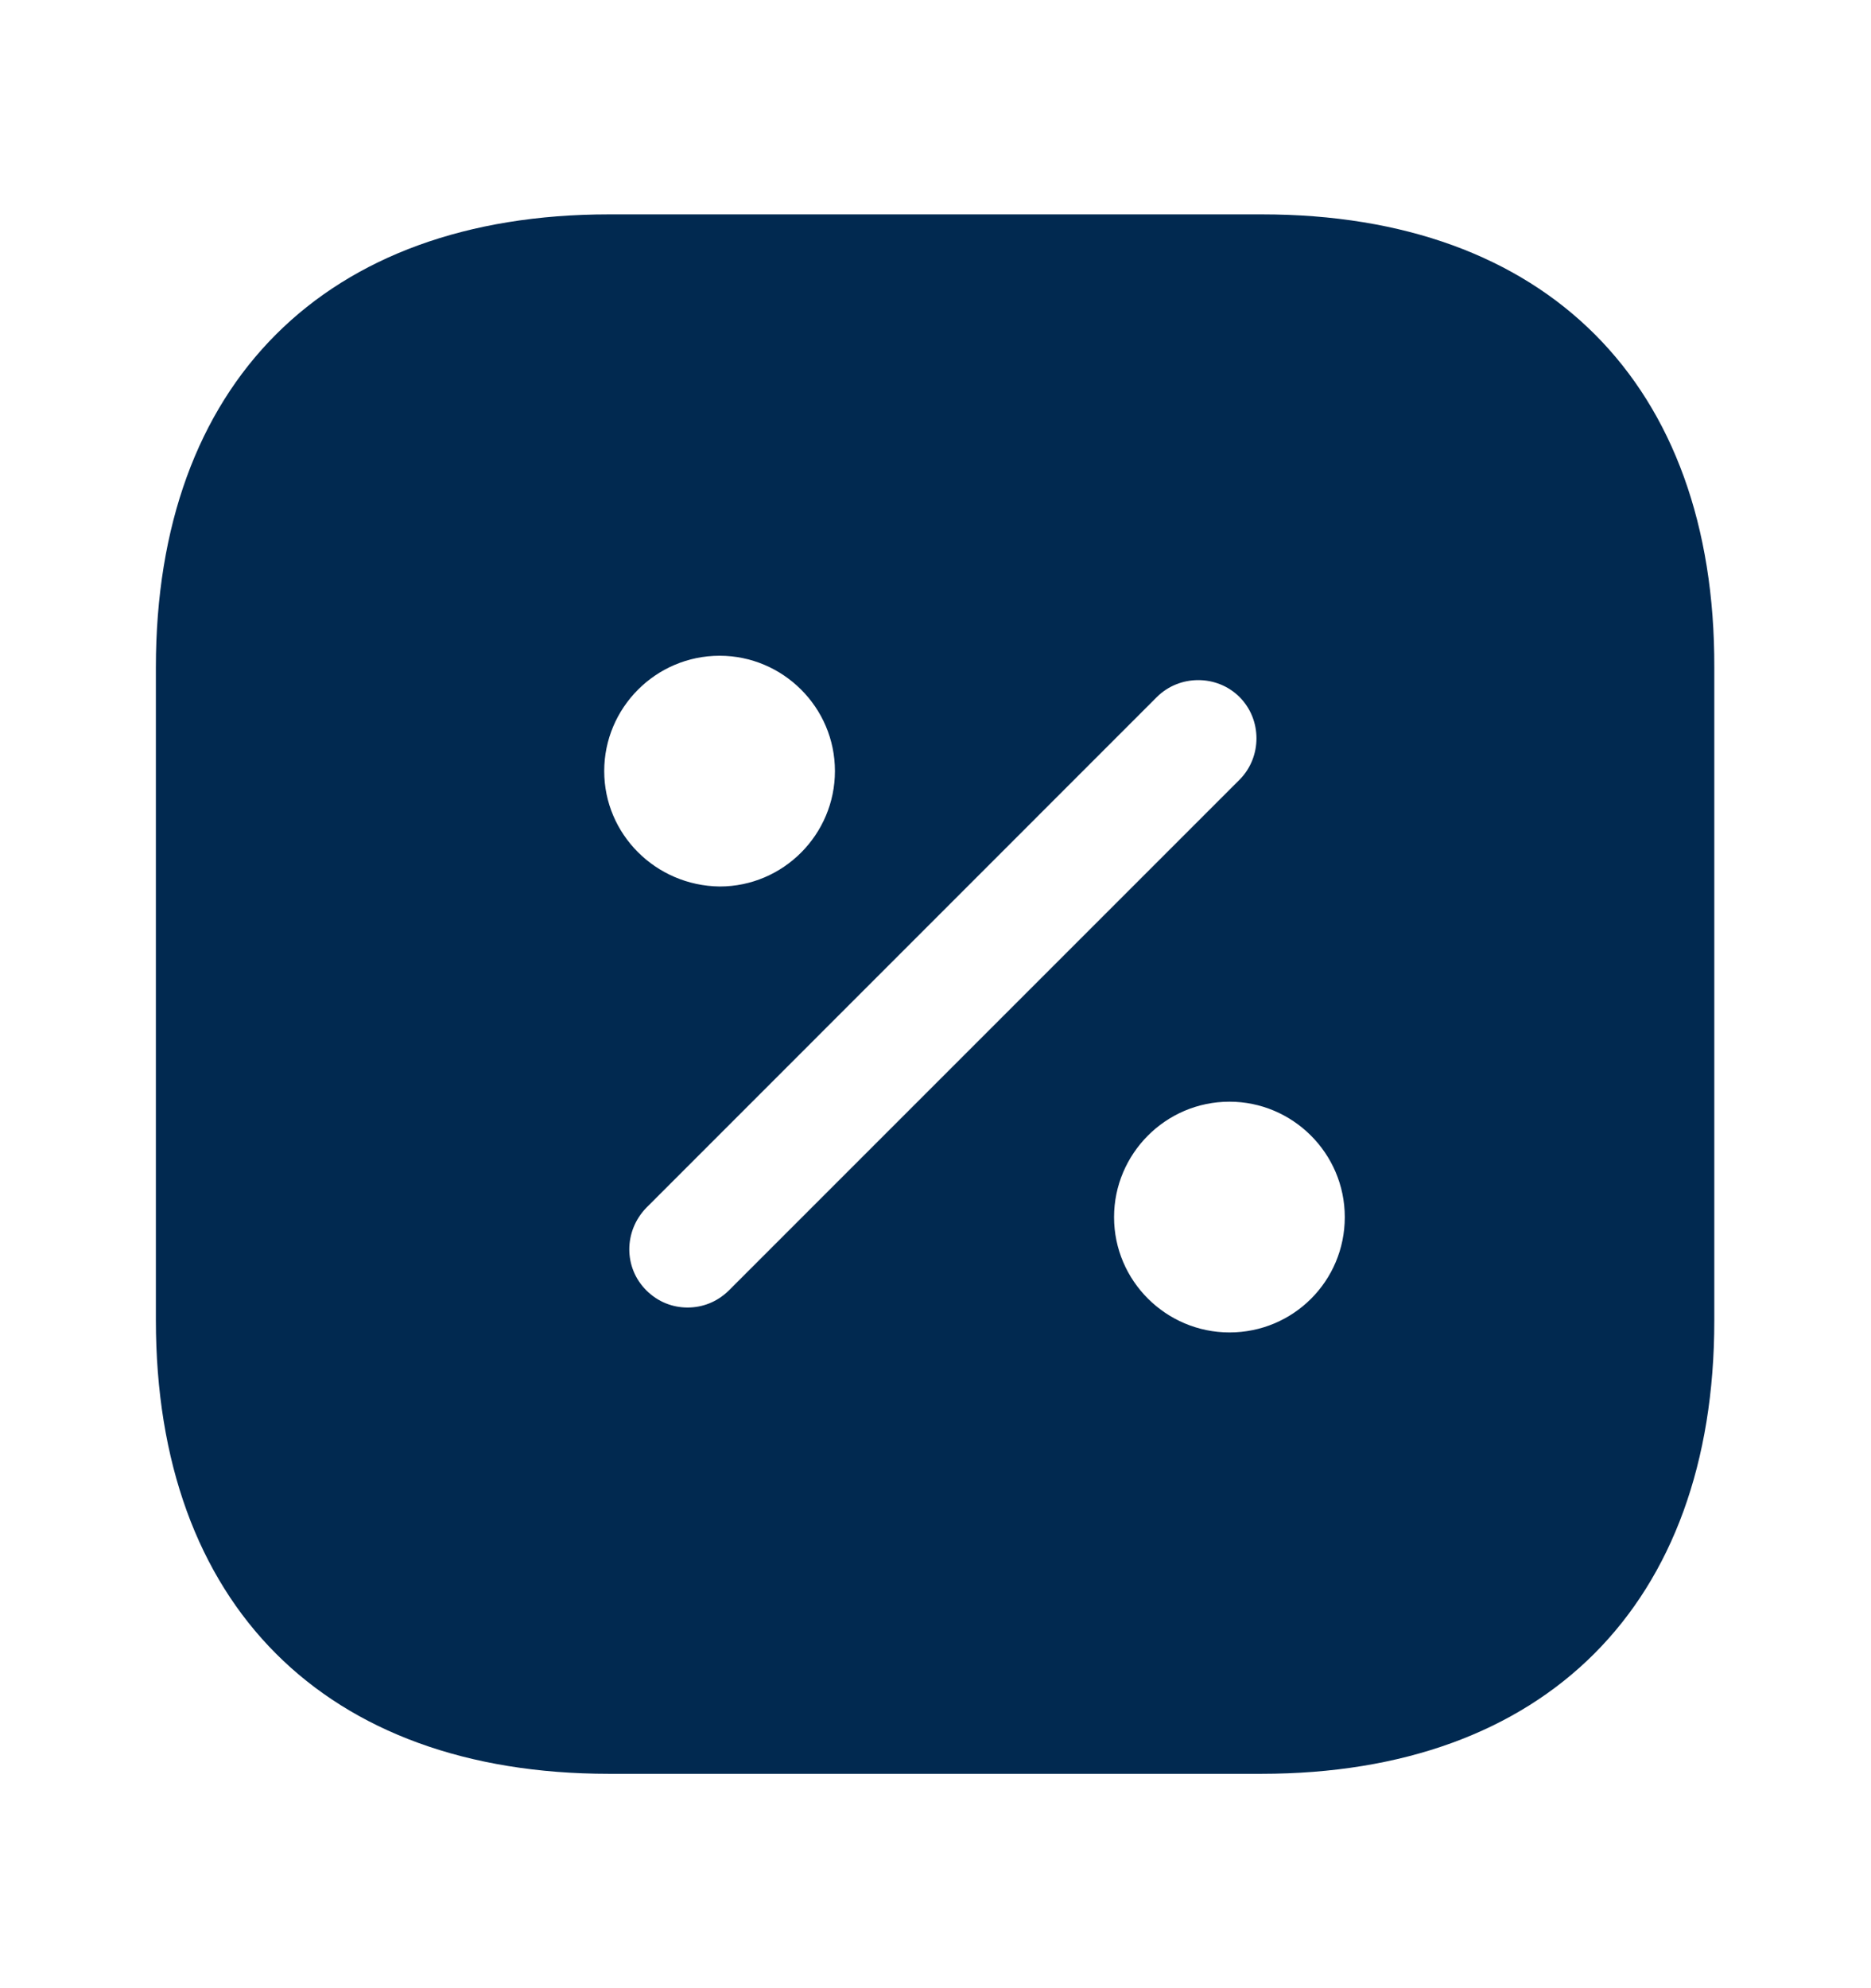 <svg width="16" height="17" viewBox="0 0 16 17" fill="none" xmlns="http://www.w3.org/2000/svg">
<path d="M10.793 1.833H5.207C2.78 1.833 1.333 3.28 1.333 5.707V11.287C1.333 13.72 2.78 15.167 5.207 15.167H10.787C13.213 15.167 14.66 13.72 14.66 11.293V5.707C14.667 3.28 13.22 1.833 10.793 1.833ZM5.167 6.593C5.167 6.053 5.607 5.607 6.154 5.607C6.694 5.607 7.14 6.047 7.14 6.593C7.14 7.133 6.7 7.58 6.154 7.58C5.607 7.573 5.167 7.133 5.167 6.593ZM5.88 11.18C5.753 11.18 5.627 11.133 5.527 11.033C5.333 10.84 5.333 10.527 5.527 10.327L9.893 5.96C10.087 5.767 10.407 5.767 10.6 5.96C10.793 6.153 10.793 6.473 10.6 6.667L6.234 11.033C6.133 11.133 6.007 11.18 5.88 11.18ZM10.514 11.393C9.973 11.393 9.527 10.953 9.527 10.407C9.527 9.867 9.967 9.42 10.514 9.42C11.053 9.42 11.5 9.86 11.5 10.407C11.5 10.953 11.06 11.393 10.514 11.393Z" fill="#012950"/>
</svg>

